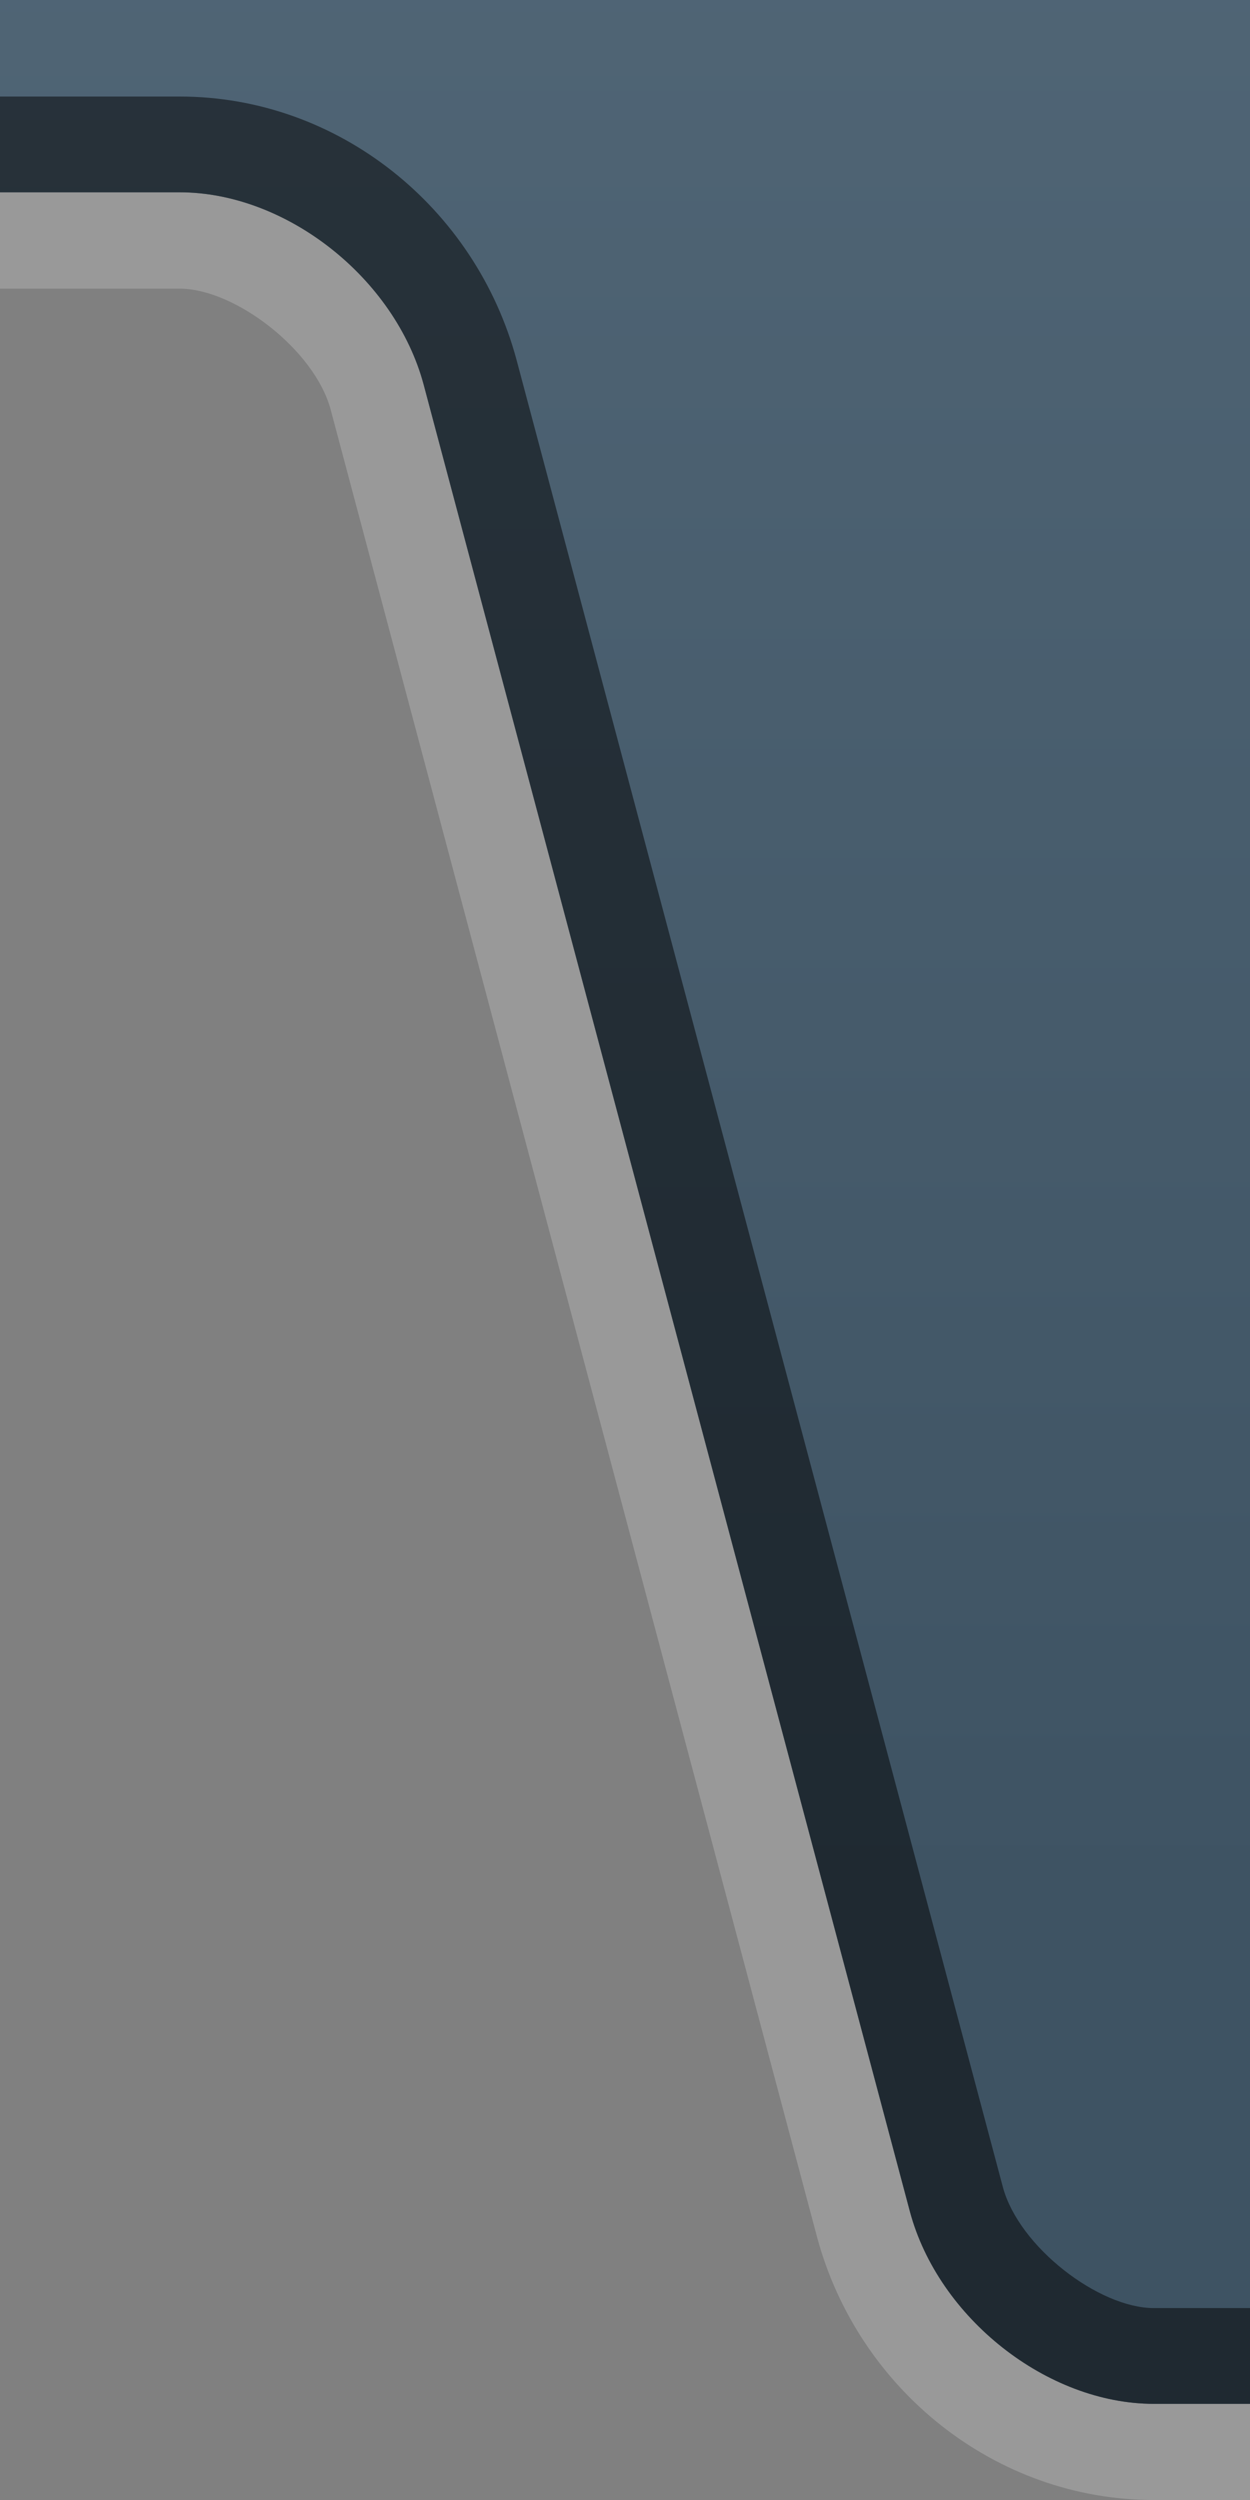 <svg width="13" height="26" version="1.1" viewBox="0 0 13 26" xmlns="http://www.w3.org/2000/svg" xmlns:xlink="http://www.w3.org/1999/xlink">
 <rect x="0" y="0" width="13" height="26" fill="#808080" stroke="none"/>
 <defs>
  <linearGradient id="a" x1="101.27" x2="-39.079" y1="391.67" y2="391.67" gradientTransform="matrix(0 -1 -1 0 435.72 -19.319)" gradientUnits="userSpaceOnUse">
   <stop stop-color="#b8cee0" offset="0"/>
   <stop stop-color="#3e5363" offset="1"/>
  </linearGradient>
 </defs>
 <path d="m1.869 2c1.108 0 2.24 0.892 2.537 2l5.057 19c0.297 1.108 1.429 2 2.537 2h1v1h-1c-1.645 0-3.077-1.148-3.504-2.74l-5.057-19c-0.167-0.623-0.999-1.258-1.57-1.258h-1.869v-1.002z" color="#000000" fill="#fff" fill-opacity=".2" stroke-width="2"/>
 <path d="m13 0v25h-1c-1.108 0-2.24-0.892-2.537-2l-5.057-19c-0.297-1.108-1.429-2-2.537-2h-1.869v-2z" fill="url(#a)"/>
 <path d="m1.869 1.004c1.645 0 3.077 1.15 3.504 2.742l5.057 19c0.168 0.623 0.999 1.258 1.57 1.258h1v0.996h-1c-1.108 0-2.24-0.892-2.537-2l-5.057-19c-0.297-1.108-1.429-2-2.537-2h-1.869v-0.996z" color="#000000" fill-opacity=".5" stroke-width="2"/>
</svg>
